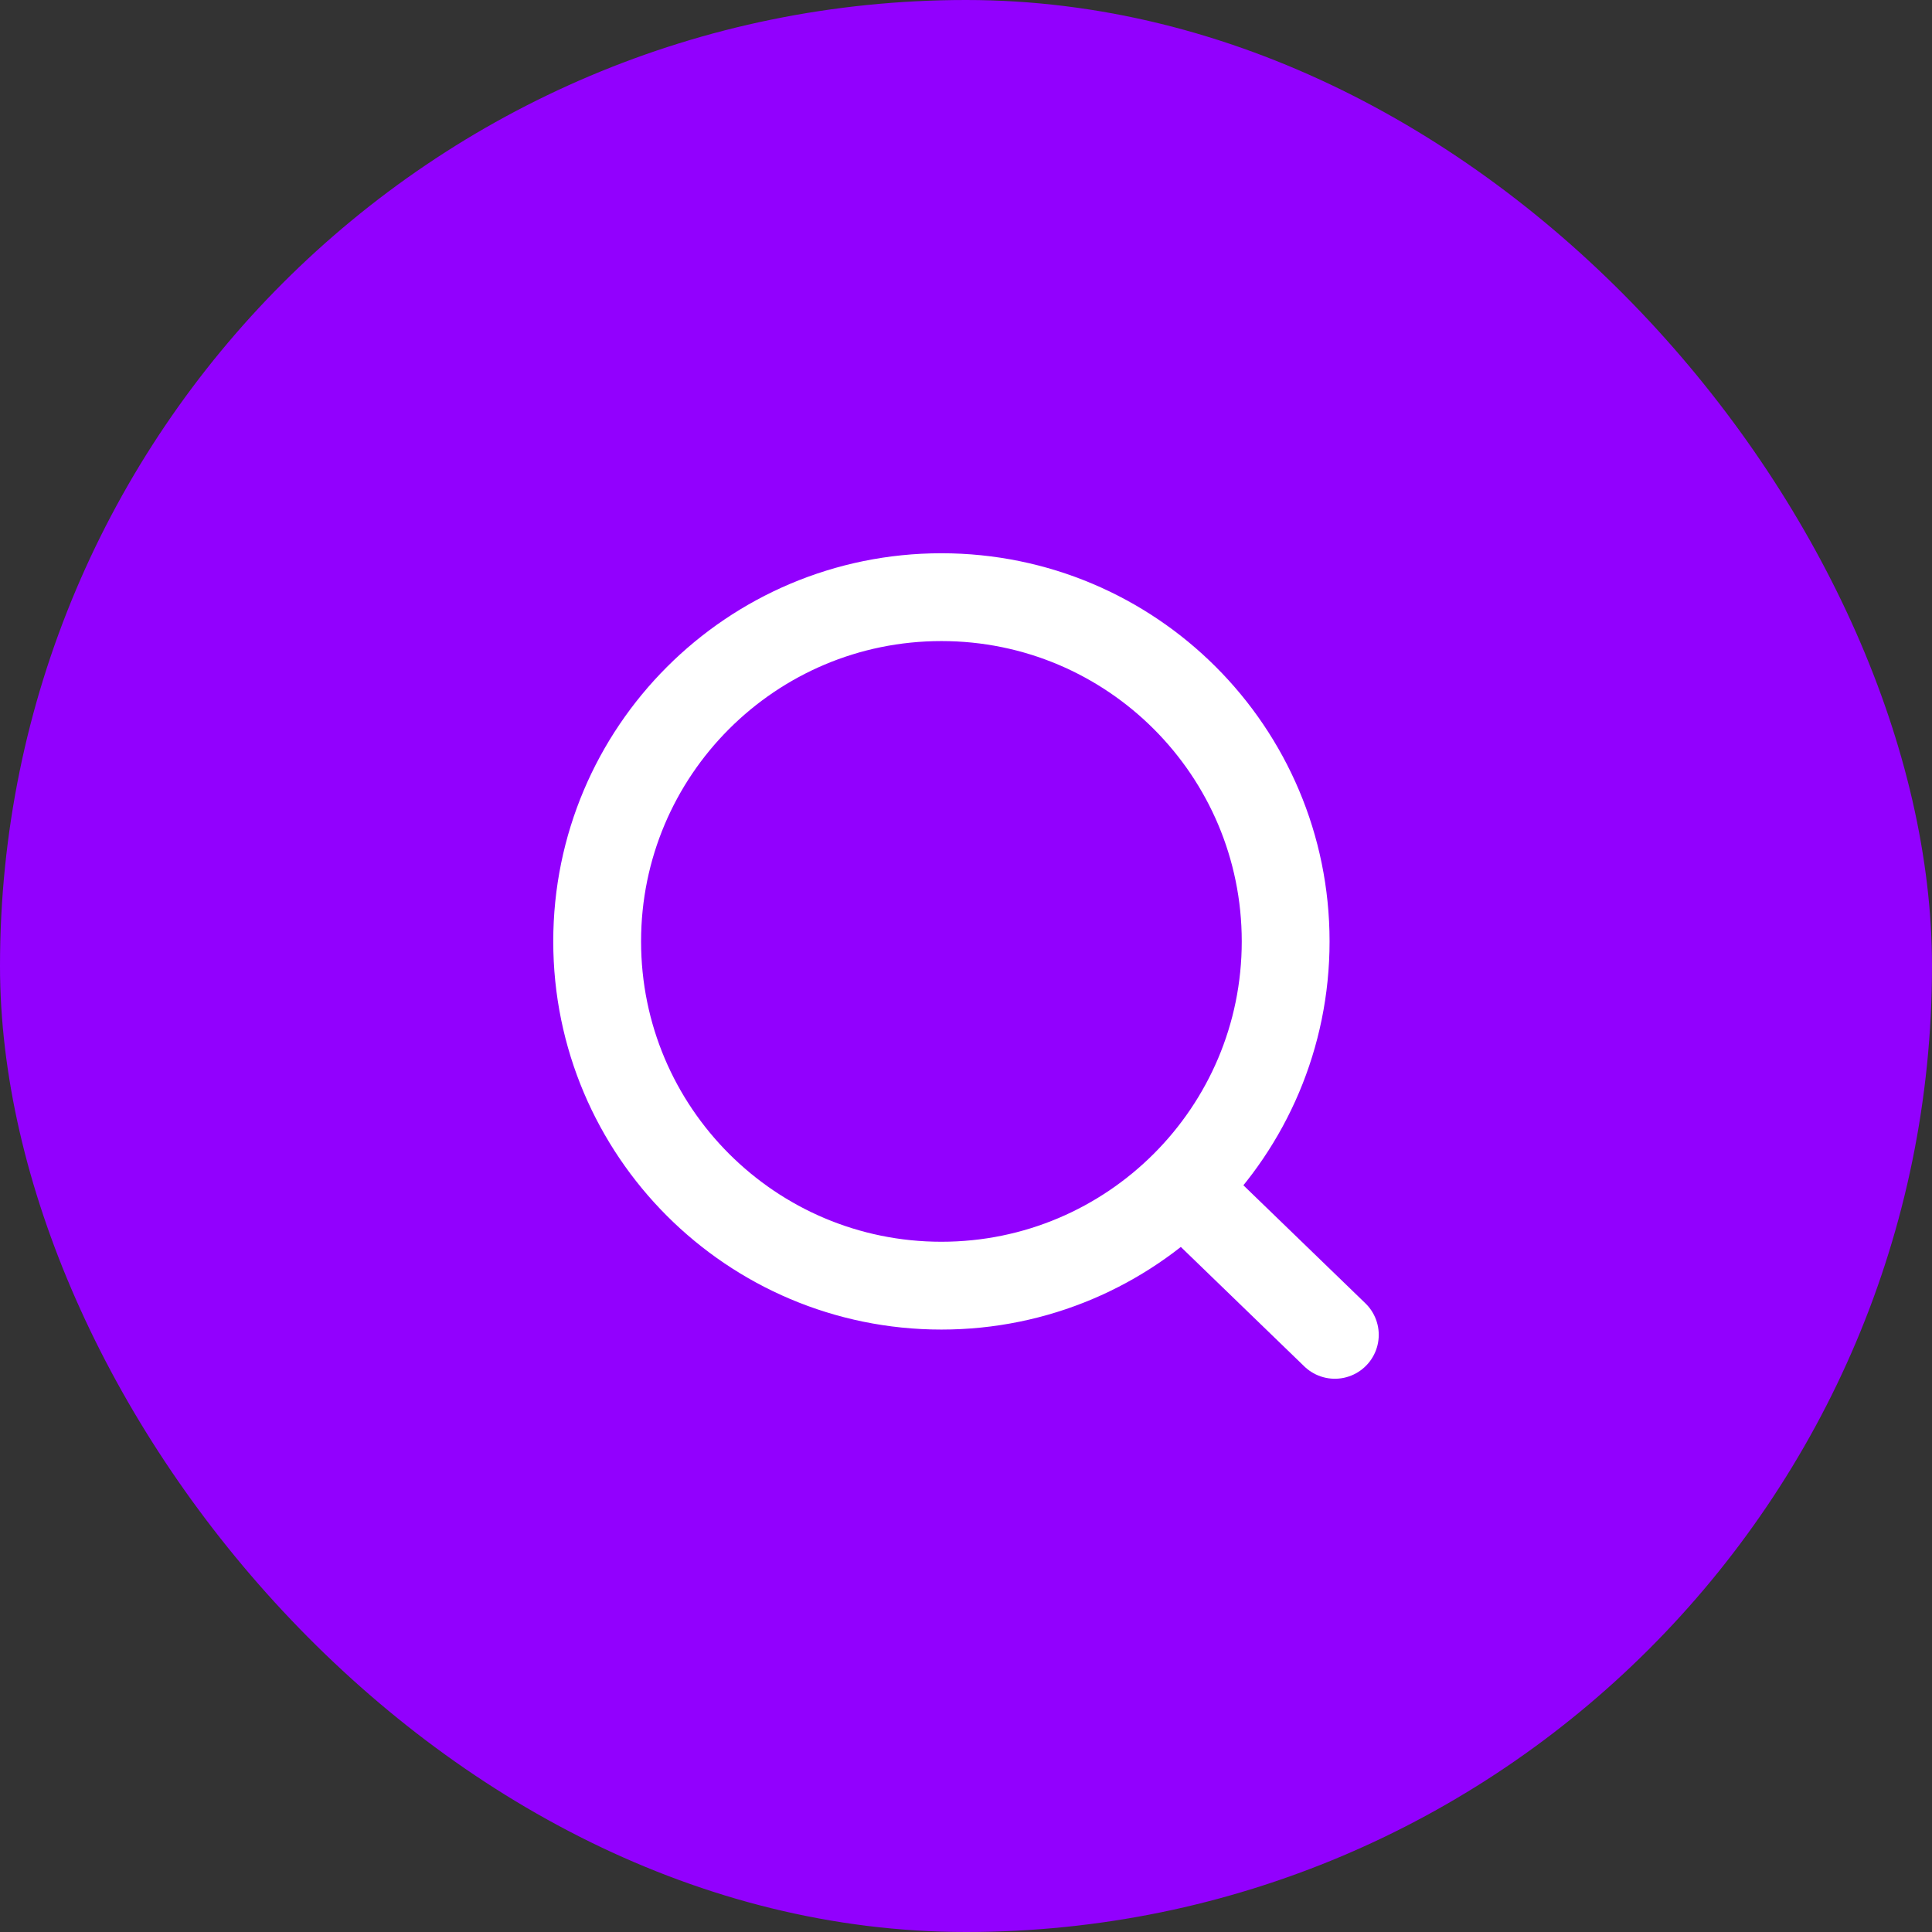 <svg width="44" height="44" viewBox="0 0 44 44" fill="none" xmlns="http://www.w3.org/2000/svg">
<rect x="0" y="0" width="44" height="44" fill="#333333" stroke="none"/>
<rect width="44" height="44" rx="22" fill="#9200FE"/>
<path d="M26.927 27.04L30.4 30.4M29.28 21.44C29.28 25.77 25.77 29.28 21.44 29.28C17.11 29.28 13.6 25.77 13.6 21.44C13.6 17.11 17.11 13.6 21.44 13.6C25.77 13.6 29.28 17.11 29.28 21.44Z" stroke="white" stroke-width="2" stroke-linecap="round"/>
</svg>
